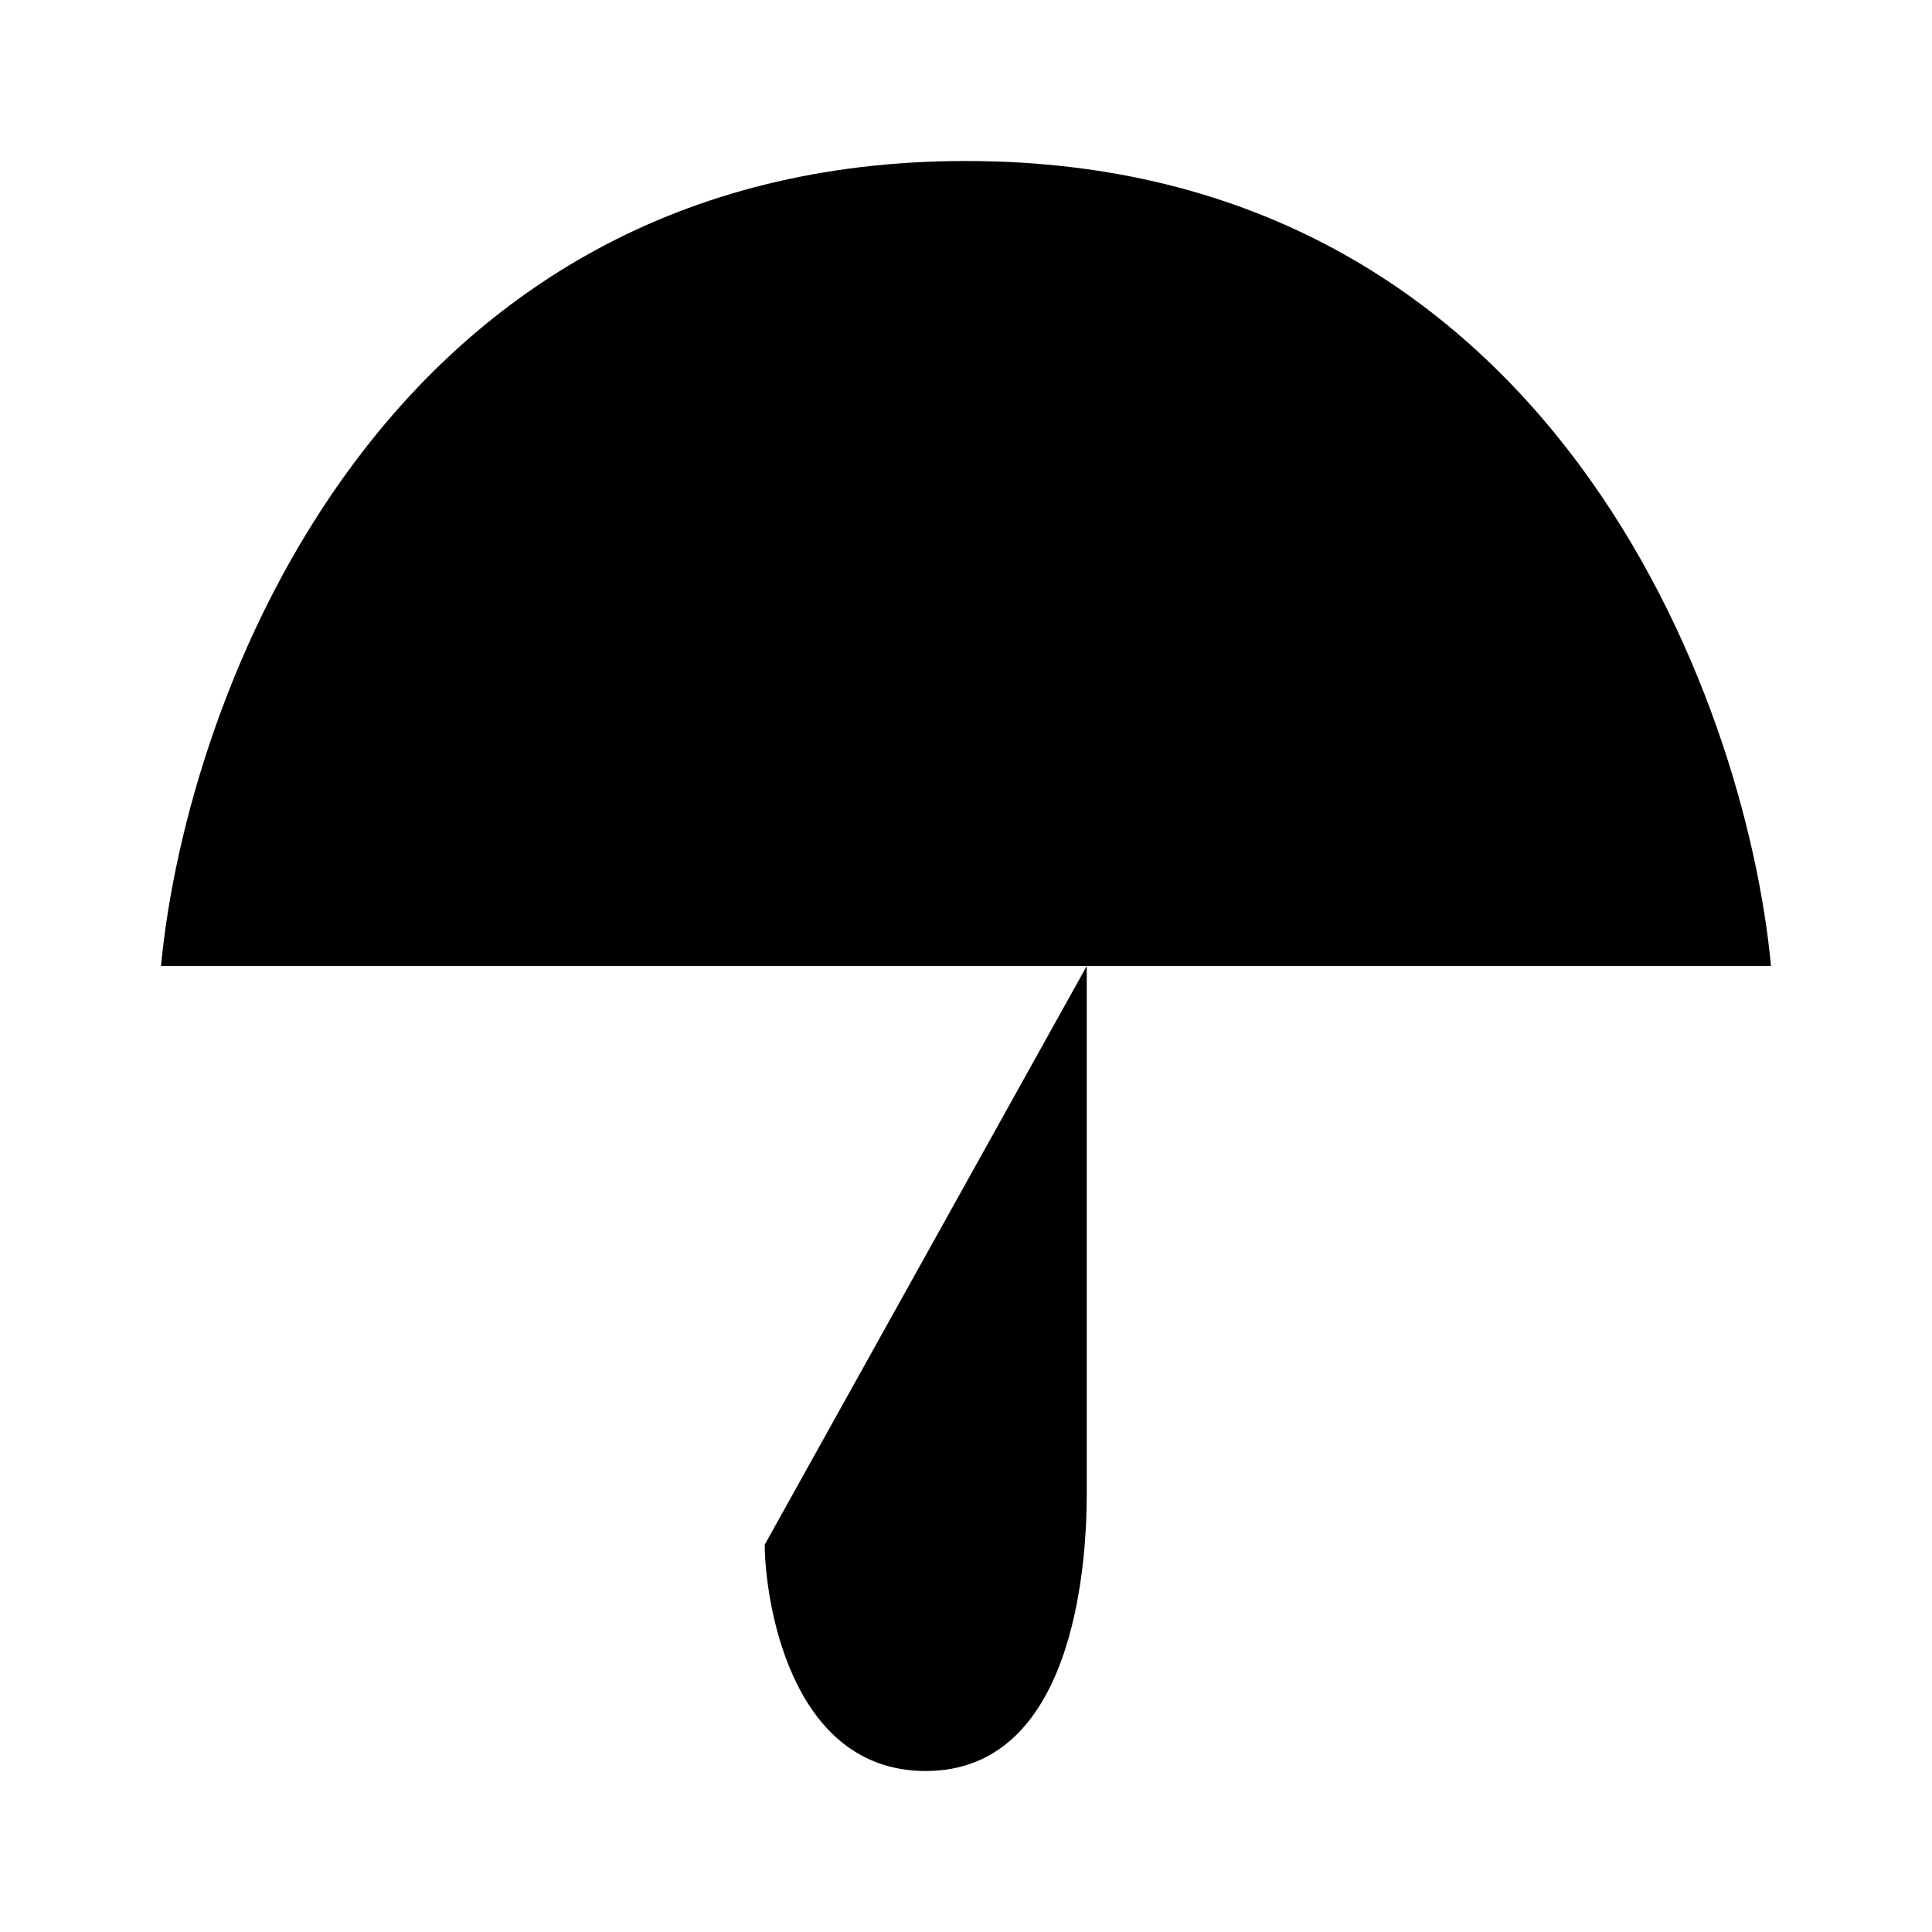 <?xml version="1.0" encoding="UTF-8"?>
<svg width="24" height="24" viewBox="0 0 48 48"
  xmlns="http://www.w3.org/2000/svg">
  <path d="M27 24V37.125C27 39 26.638 44 23 44C19.571 44 19 39.625 19 38.375" stroke-width="4" stroke-linecap="round" stroke-linejoin="round"/>
  <path d="M24 4C38.5 4 43.375 17.333 44 24H4C4.625 17.333 9.5 4 24 4Z" stroke-width="4" stroke-linecap="round" stroke-linejoin="round"/>
  <path d="M19 14L23 18L29 11" stroke-width="4" stroke-linecap="round" stroke-linejoin="round"/>
</svg>